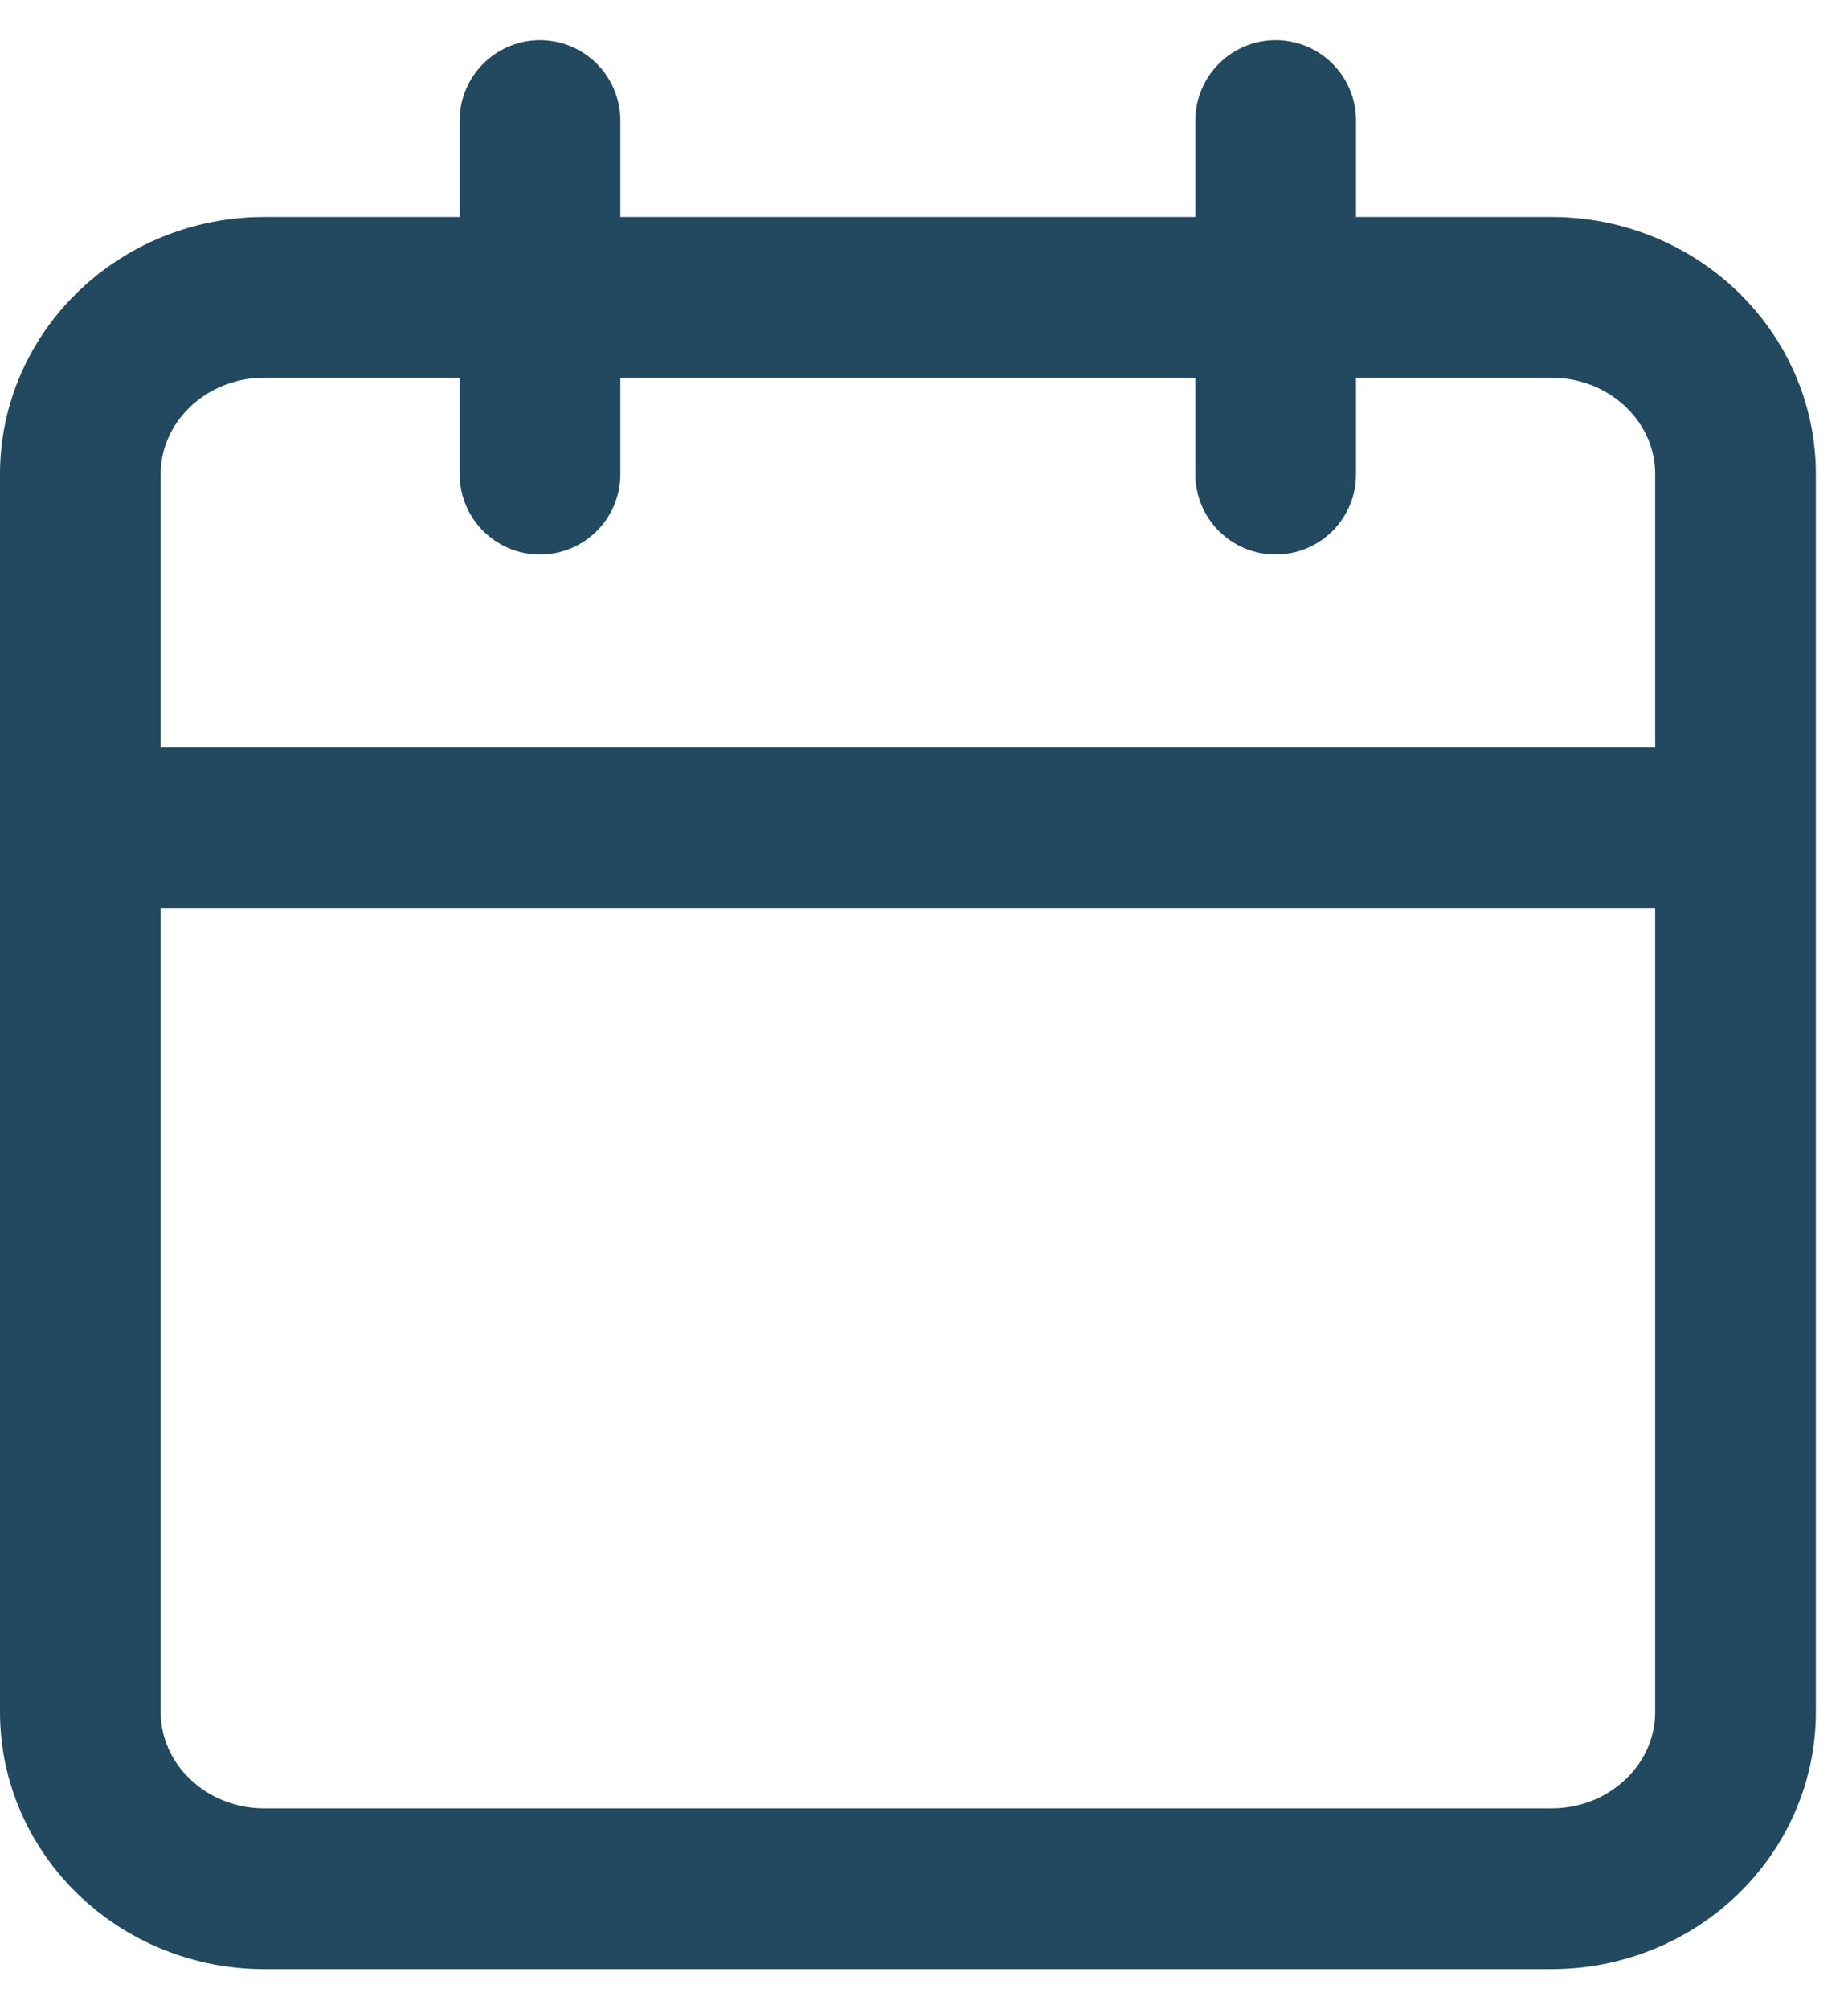 <svg xmlns="http://www.w3.org/2000/svg" width="23" height="25" viewBox="0 0 23 25" fill="none">
  <path d="M15.877 1.5V5.9M6.721 1.5V5.9M1 10.3H21.6M3.289 3.7H19.311C20.575 3.7 21.6 4.685 21.6 5.9V21.3C21.6 22.515 20.575 23.5 19.311 23.5H3.289C2.025 23.5 1 22.515 1 21.3V5.9C1 4.685 2.025 3.7 3.289 3.7Z" stroke="#22495F" stroke-width="2" stroke-linecap="round" stroke-linejoin="round"/>
</svg>
